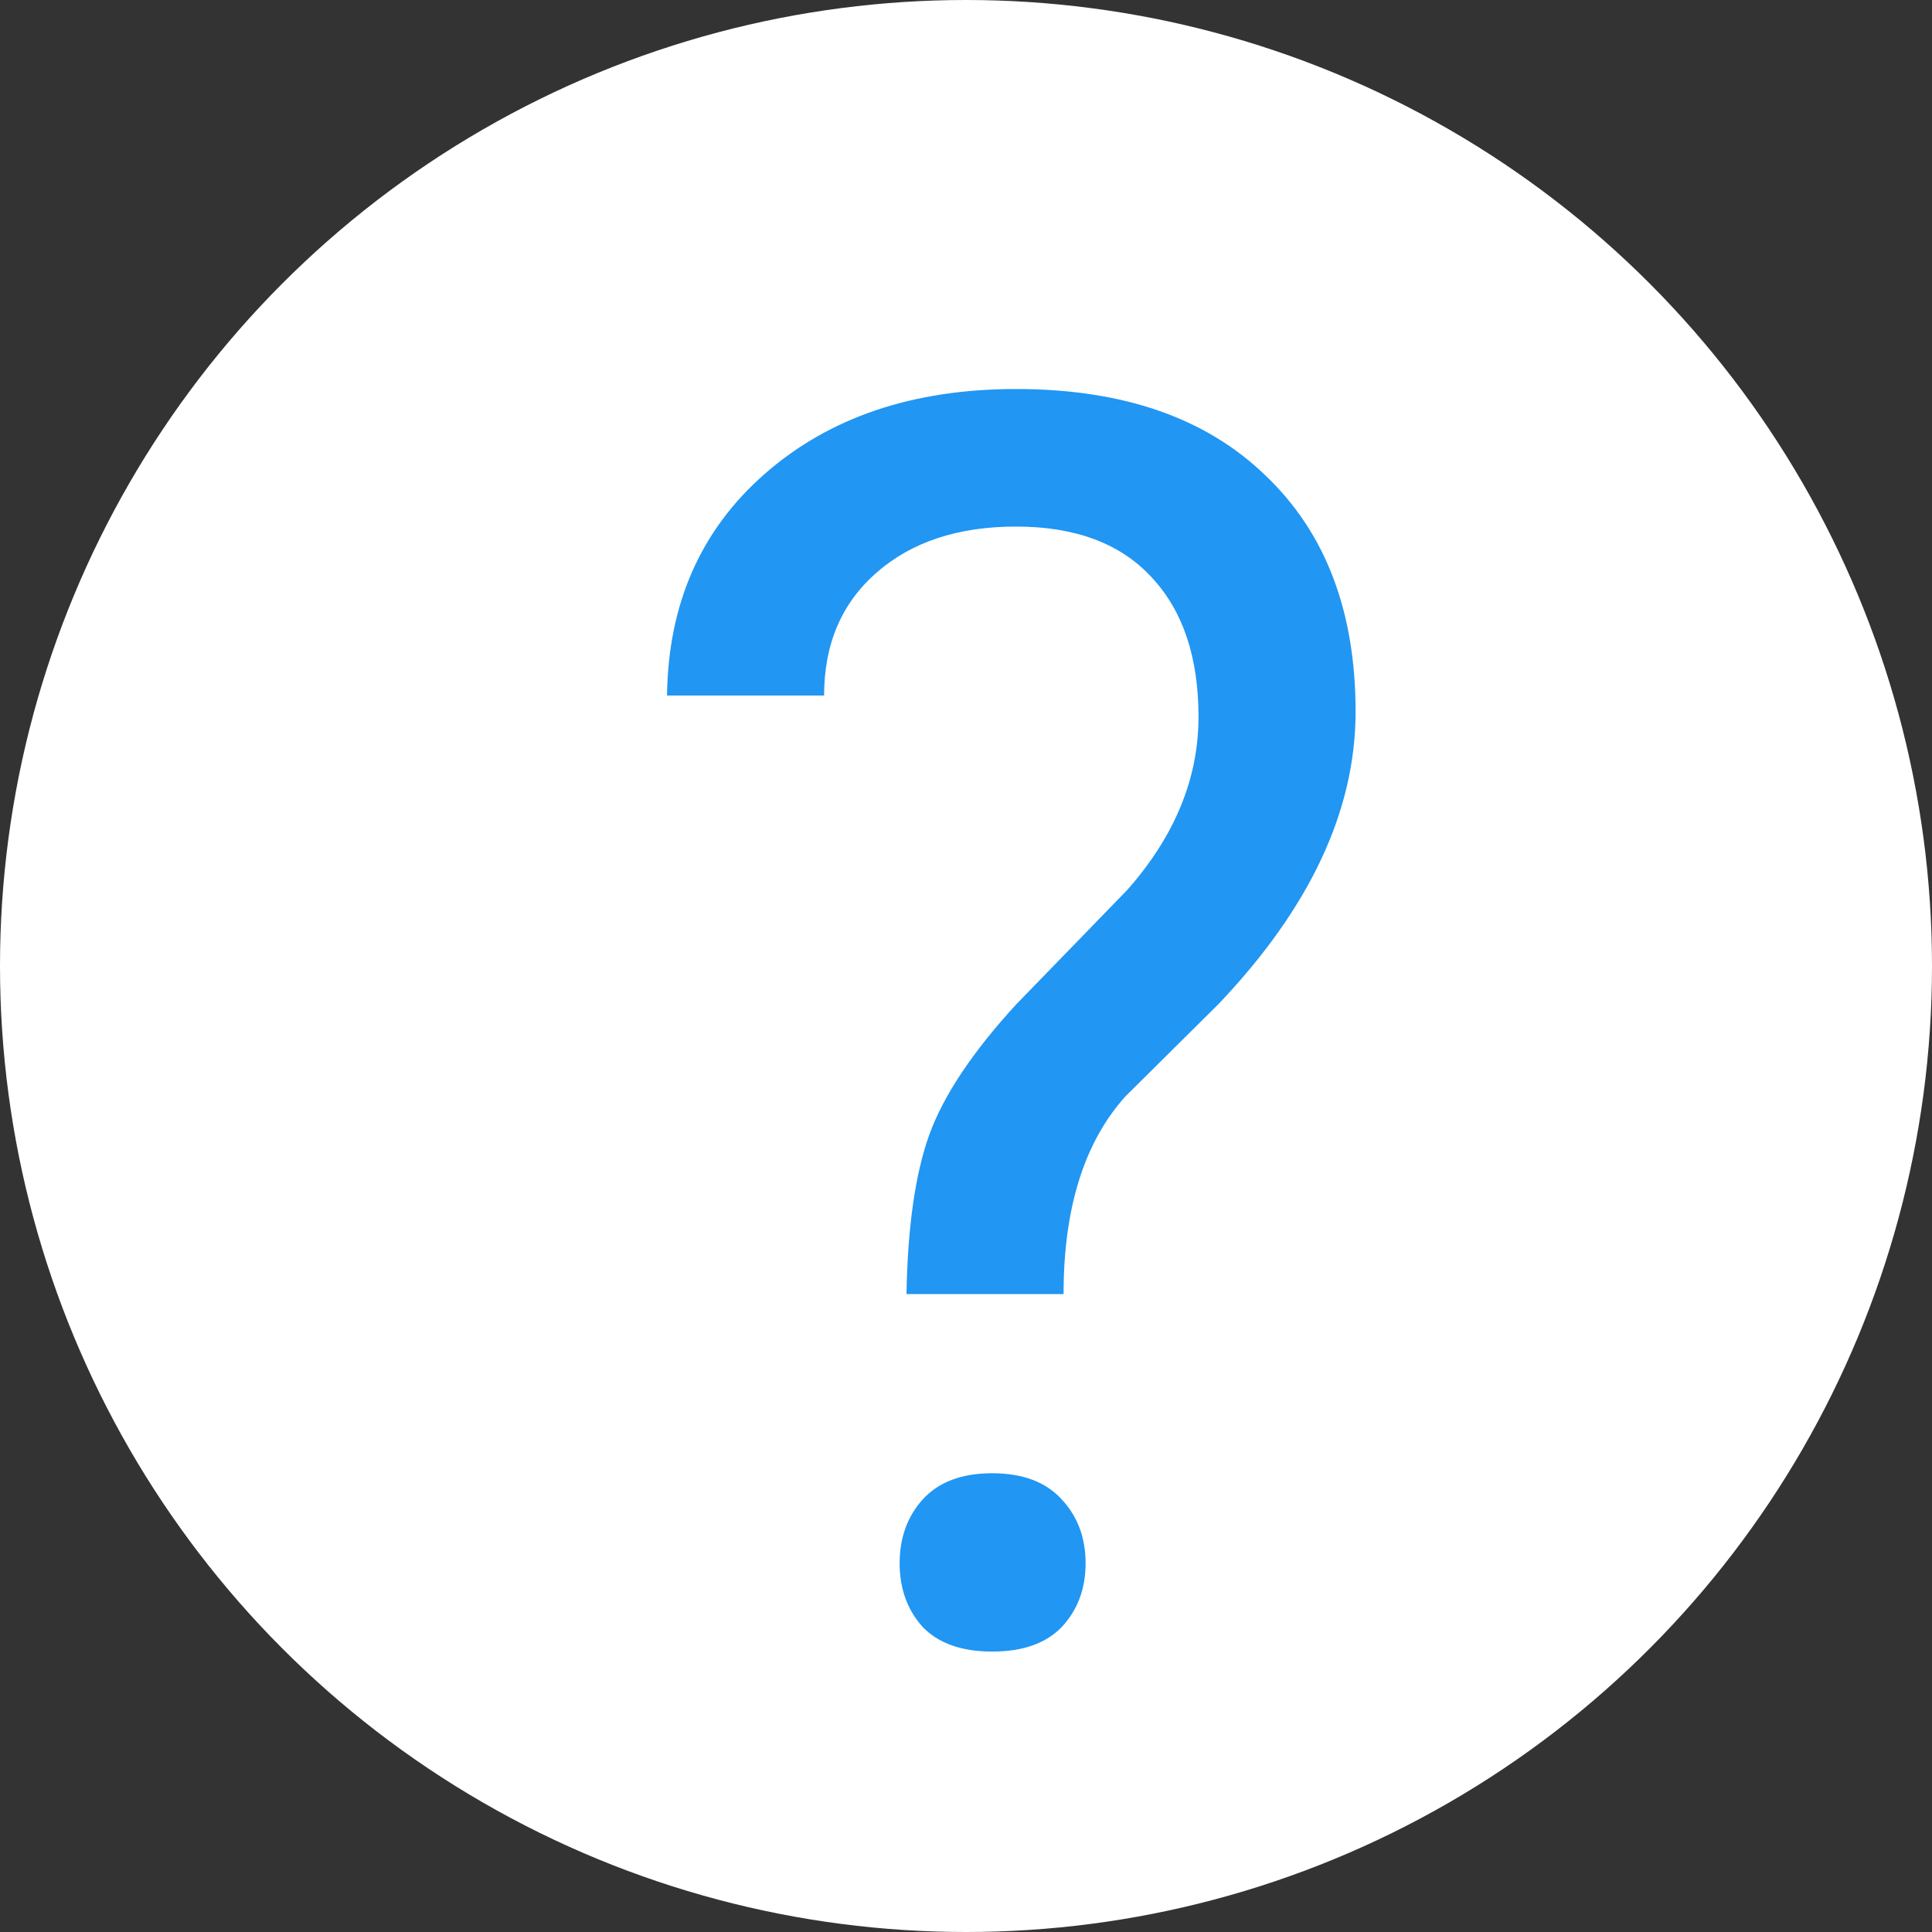 <svg width="20" height="20" viewBox="0 0 20 20" fill="none" xmlns="http://www.w3.org/2000/svg">
<rect x="0" y="0" width="20" height="20" fill="#333333" stroke="none"/>
<circle cx="10" cy="10" r="10" fill="white"/>
<path d="M9.384 13.396C9.396 12.699 9.475 12.148 9.621 11.744C9.768 11.34 10.066 10.892 10.518 10.399L11.669 9.213C12.161 8.656 12.407 8.059 12.407 7.42C12.407 6.805 12.246 6.324 11.924 5.979C11.602 5.627 11.133 5.451 10.518 5.451C9.92 5.451 9.439 5.609 9.076 5.926C8.713 6.242 8.531 6.667 8.531 7.2H6.905C6.917 6.251 7.254 5.486 7.916 4.906C8.584 4.32 9.451 4.027 10.518 4.027C11.625 4.027 12.486 4.326 13.102 4.924C13.723 5.516 14.033 6.33 14.033 7.367C14.033 8.393 13.559 9.403 12.609 10.399L11.651 11.349C11.224 11.823 11.01 12.506 11.01 13.396H9.384ZM9.313 16.183C9.313 15.919 9.393 15.699 9.551 15.523C9.715 15.342 9.955 15.251 10.271 15.251C10.588 15.251 10.828 15.342 10.992 15.523C11.156 15.699 11.238 15.919 11.238 16.183C11.238 16.446 11.156 16.666 10.992 16.842C10.828 17.012 10.588 17.097 10.271 17.097C9.955 17.097 9.715 17.012 9.551 16.842C9.393 16.666 9.313 16.446 9.313 16.183Z" fill="#2196F3"/>
</svg>
